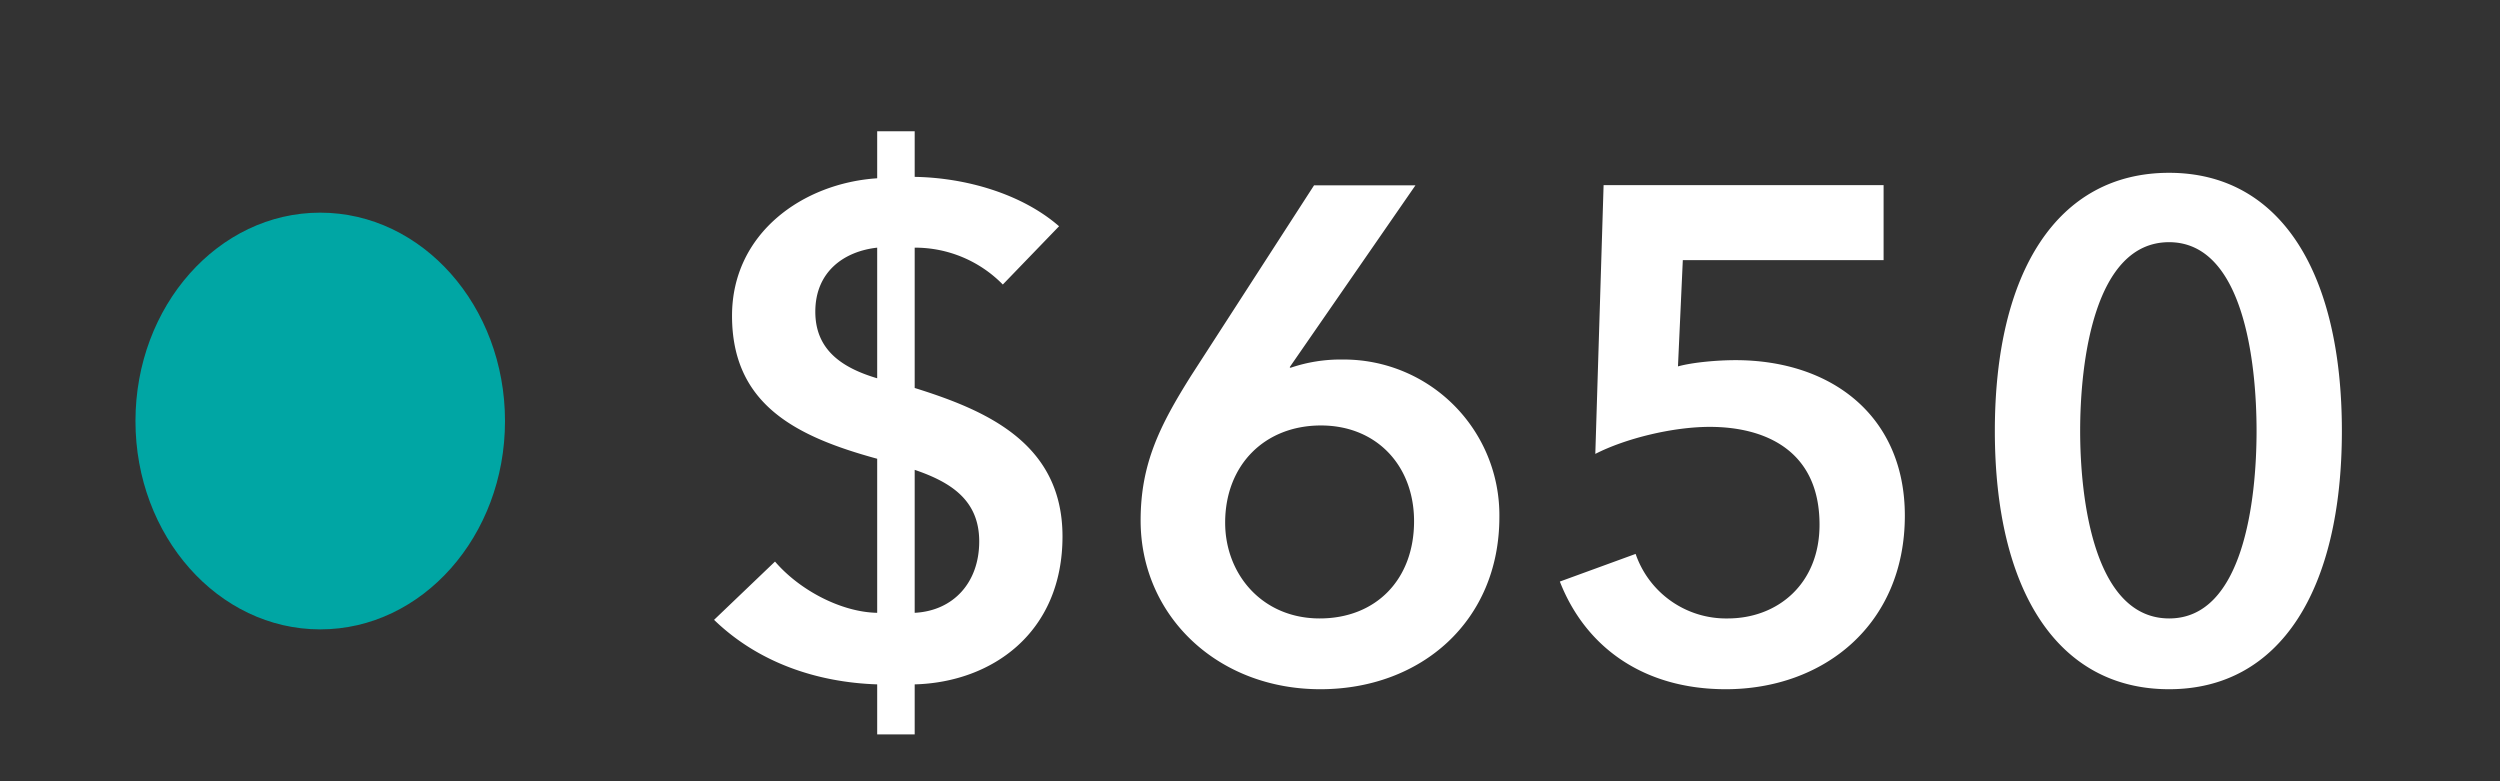 <svg width="16" height="5" viewBox="0 0 16 5" fill="none" xmlns="http://www.w3.org/2000/svg"><rect x="0" y="0" width="16" height="5" fill="#333333" stroke="none"/><path d="M5.854.839v.293c.324.005.684.107.924.316l-.36.373a.786.786 0 00-.564-.236v.898c.453.142.946.35.946.95 0 .618-.453.934-.946.947v.32h-.24v-.32c-.391-.013-.764-.142-1.044-.413l.39-.373c.16.186.427.324.654.328v-.986c-.52-.142-.929-.347-.929-.915 0-.529.454-.849.929-.88V.84h.24zm-.24 1.582v-.836c-.209.023-.396.151-.396.41 0 .244.17.359.396.426zm.24.586v.915c.249-.013.413-.195.413-.457s-.178-.378-.413-.458zM8.41 1.186h.649L8.254 2.35l.005.004a.99.99 0 01.333-.053.996.996 0 011.004 1.008c0 .667-.502 1.102-1.146 1.102-.658 0-1.15-.47-1.15-1.08 0-.36.12-.604.324-.928l.786-1.217zm-.569 2.159c0 .329.236.613.605.613.36 0 .604-.249.604-.622 0-.356-.24-.613-.596-.613-.36 0-.613.253-.613.622zm4.214-2.16v.48H10.77l-.031.68c.097-.027.257-.04.368-.04.618 0 1.084.36 1.084.995 0 .698-.52 1.111-1.146 1.111-.524 0-.897-.267-1.062-.689l.485-.177a.612.612 0 00.59.413c.316 0 .587-.218.587-.6 0-.484-.36-.626-.702-.626-.24 0-.542.075-.733.173l.053-1.72h1.79zm2.933 1.573c0 1.018-.395 1.653-1.106 1.653-.715 0-1.115-.635-1.115-1.653 0-1.017.4-1.652 1.115-1.652.711 0 1.106.635 1.106 1.652zm-.546 0c0-.44-.084-1.208-.56-1.208-.48 0-.569.768-.569 1.208 0 .44.09 1.2.57 1.2.475 0 .559-.76.559-1.2z" fill="#fff"/><path fill-rule="evenodd" clip-rule="evenodd" d="M2.05 4.028c.652 0 1.182-.597 1.182-1.333 0-.737-.53-1.334-1.183-1.334-.652 0-1.182.597-1.182 1.334 0 .736.53 1.333 1.182 1.333z" fill="#00A6A4"/></svg>